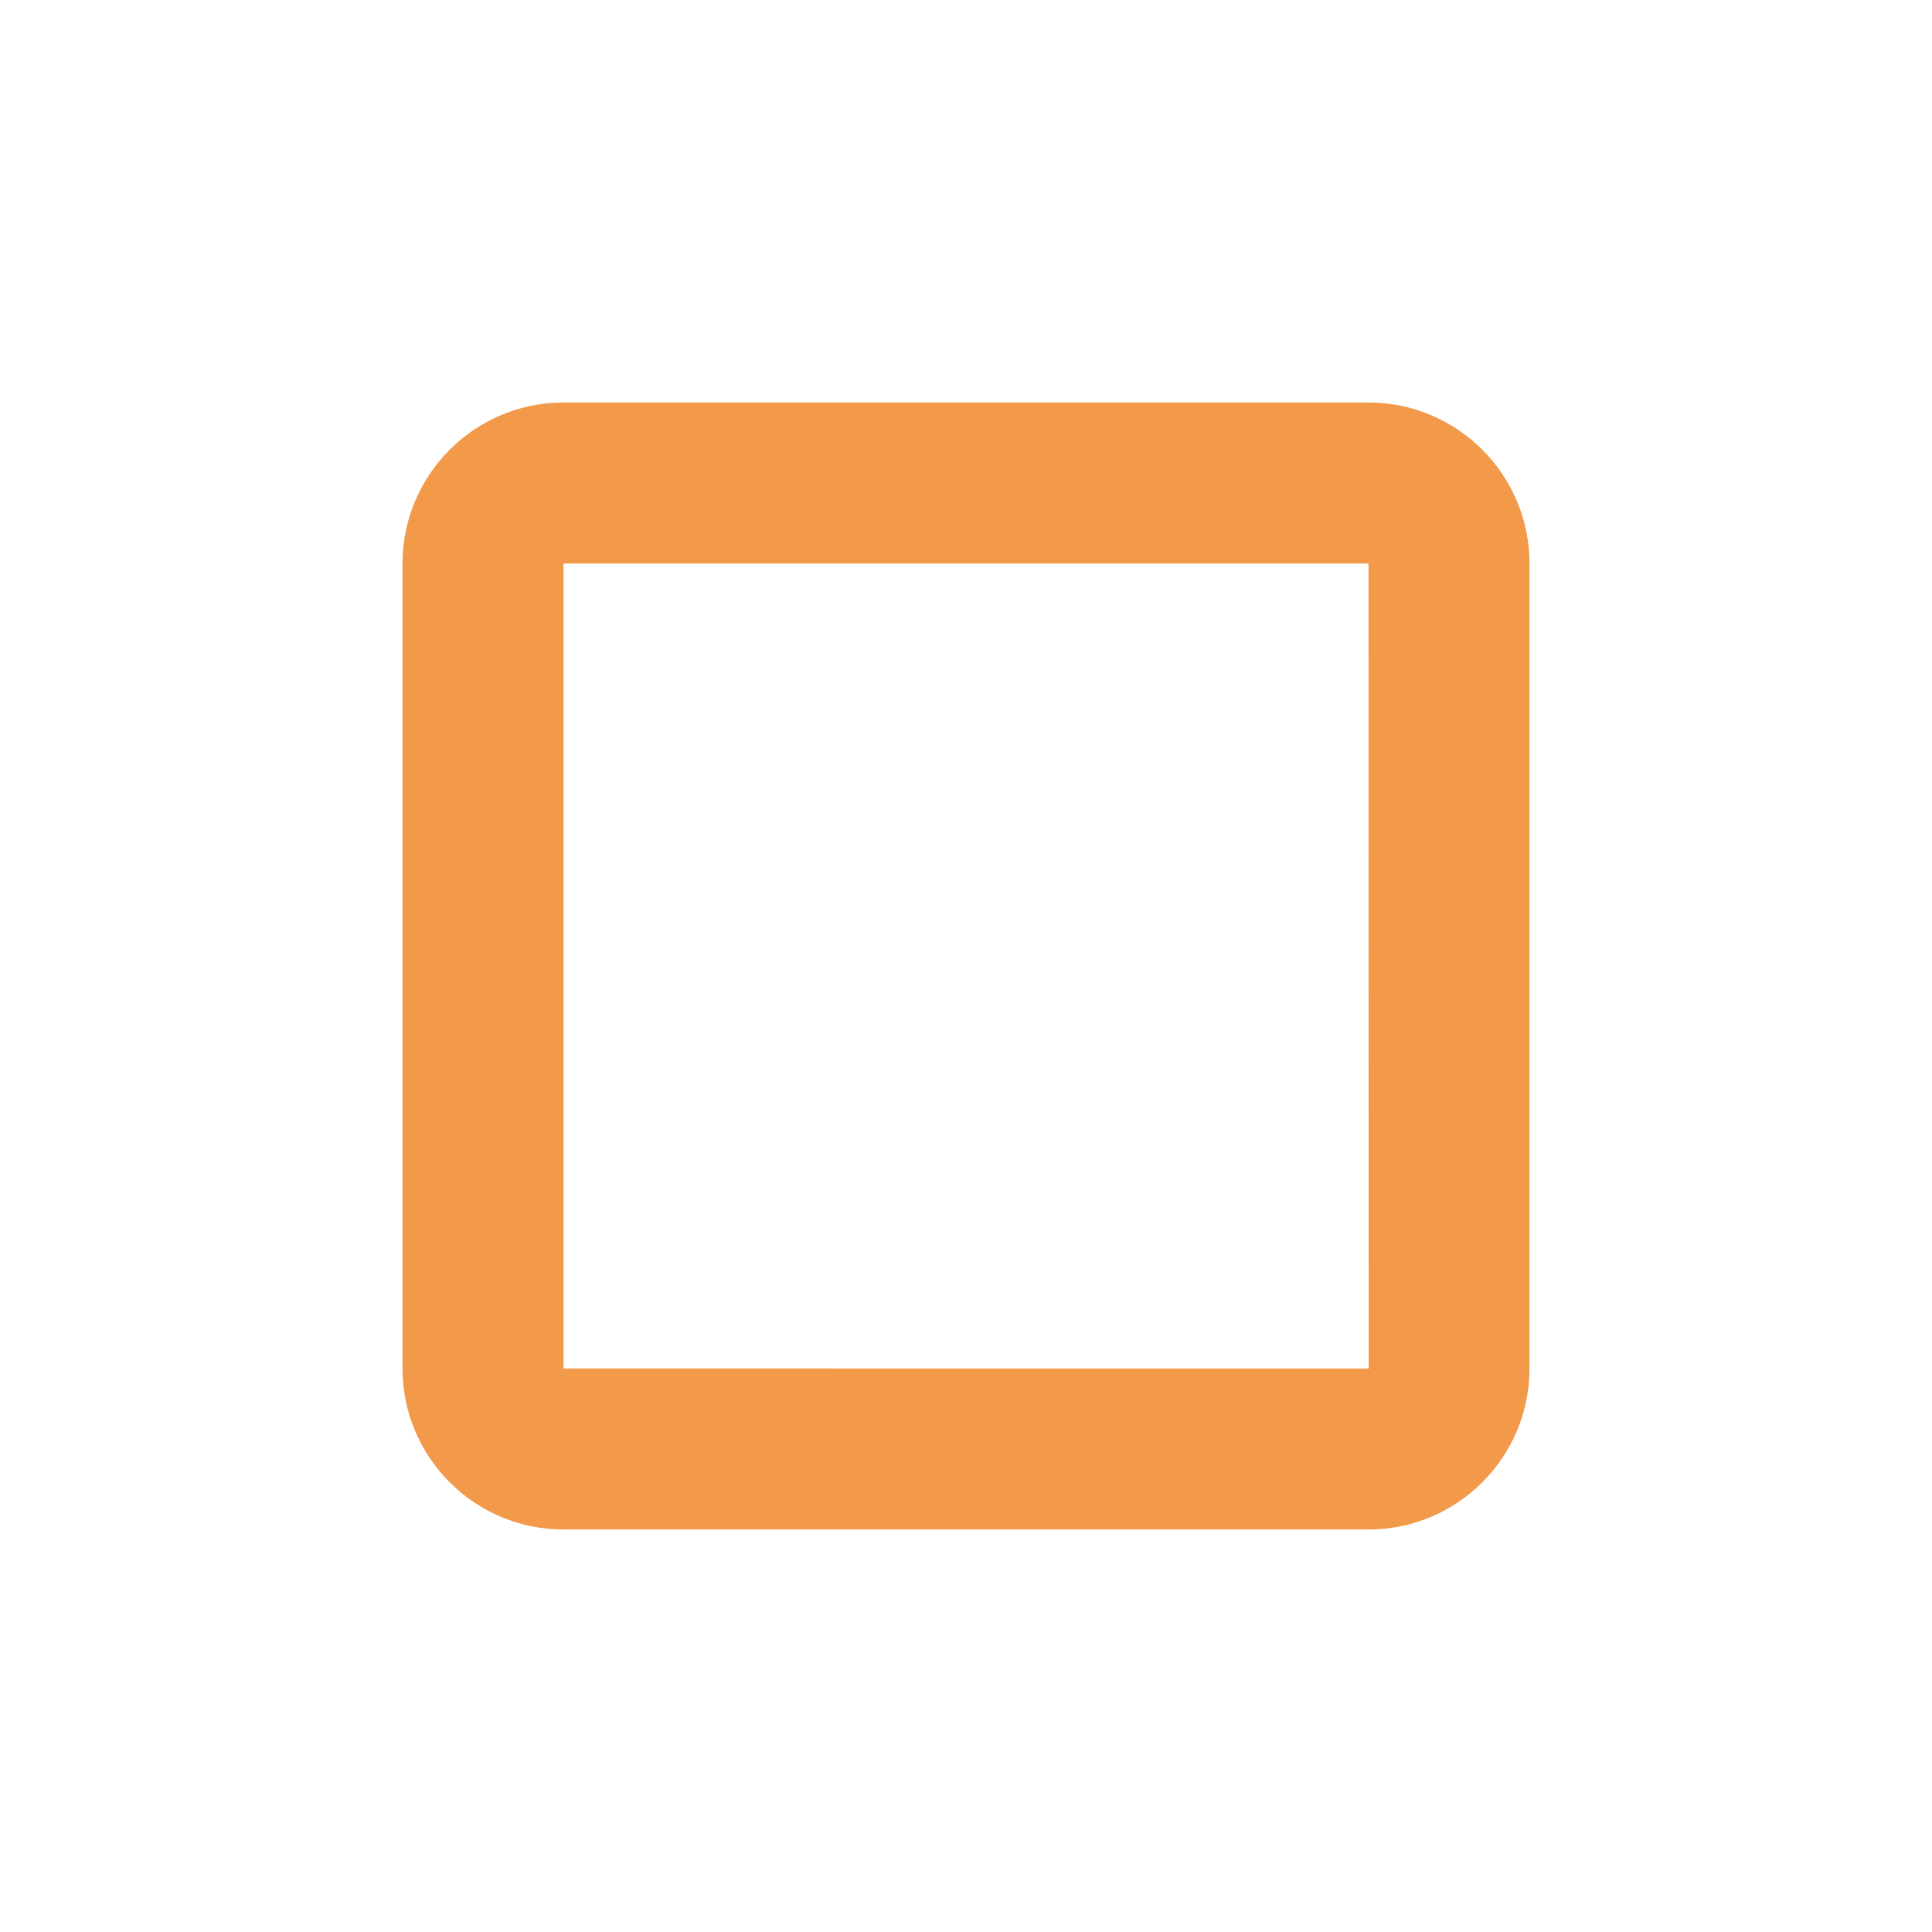 <svg xmlns="http://www.w3.org/2000/svg" viewBox="0 0 24 24" style="transform: ;msFilter:;"><path d="M7 5c-1.103 0-2 .897-2 2v10c0 1.103.897 2 2 2h10c1.103 0 2-.897 2-2V7c0-1.103-.897-2-2-2H7zm0 12V7h10l.002 10H7z" fill="#f2994a"></path></svg>